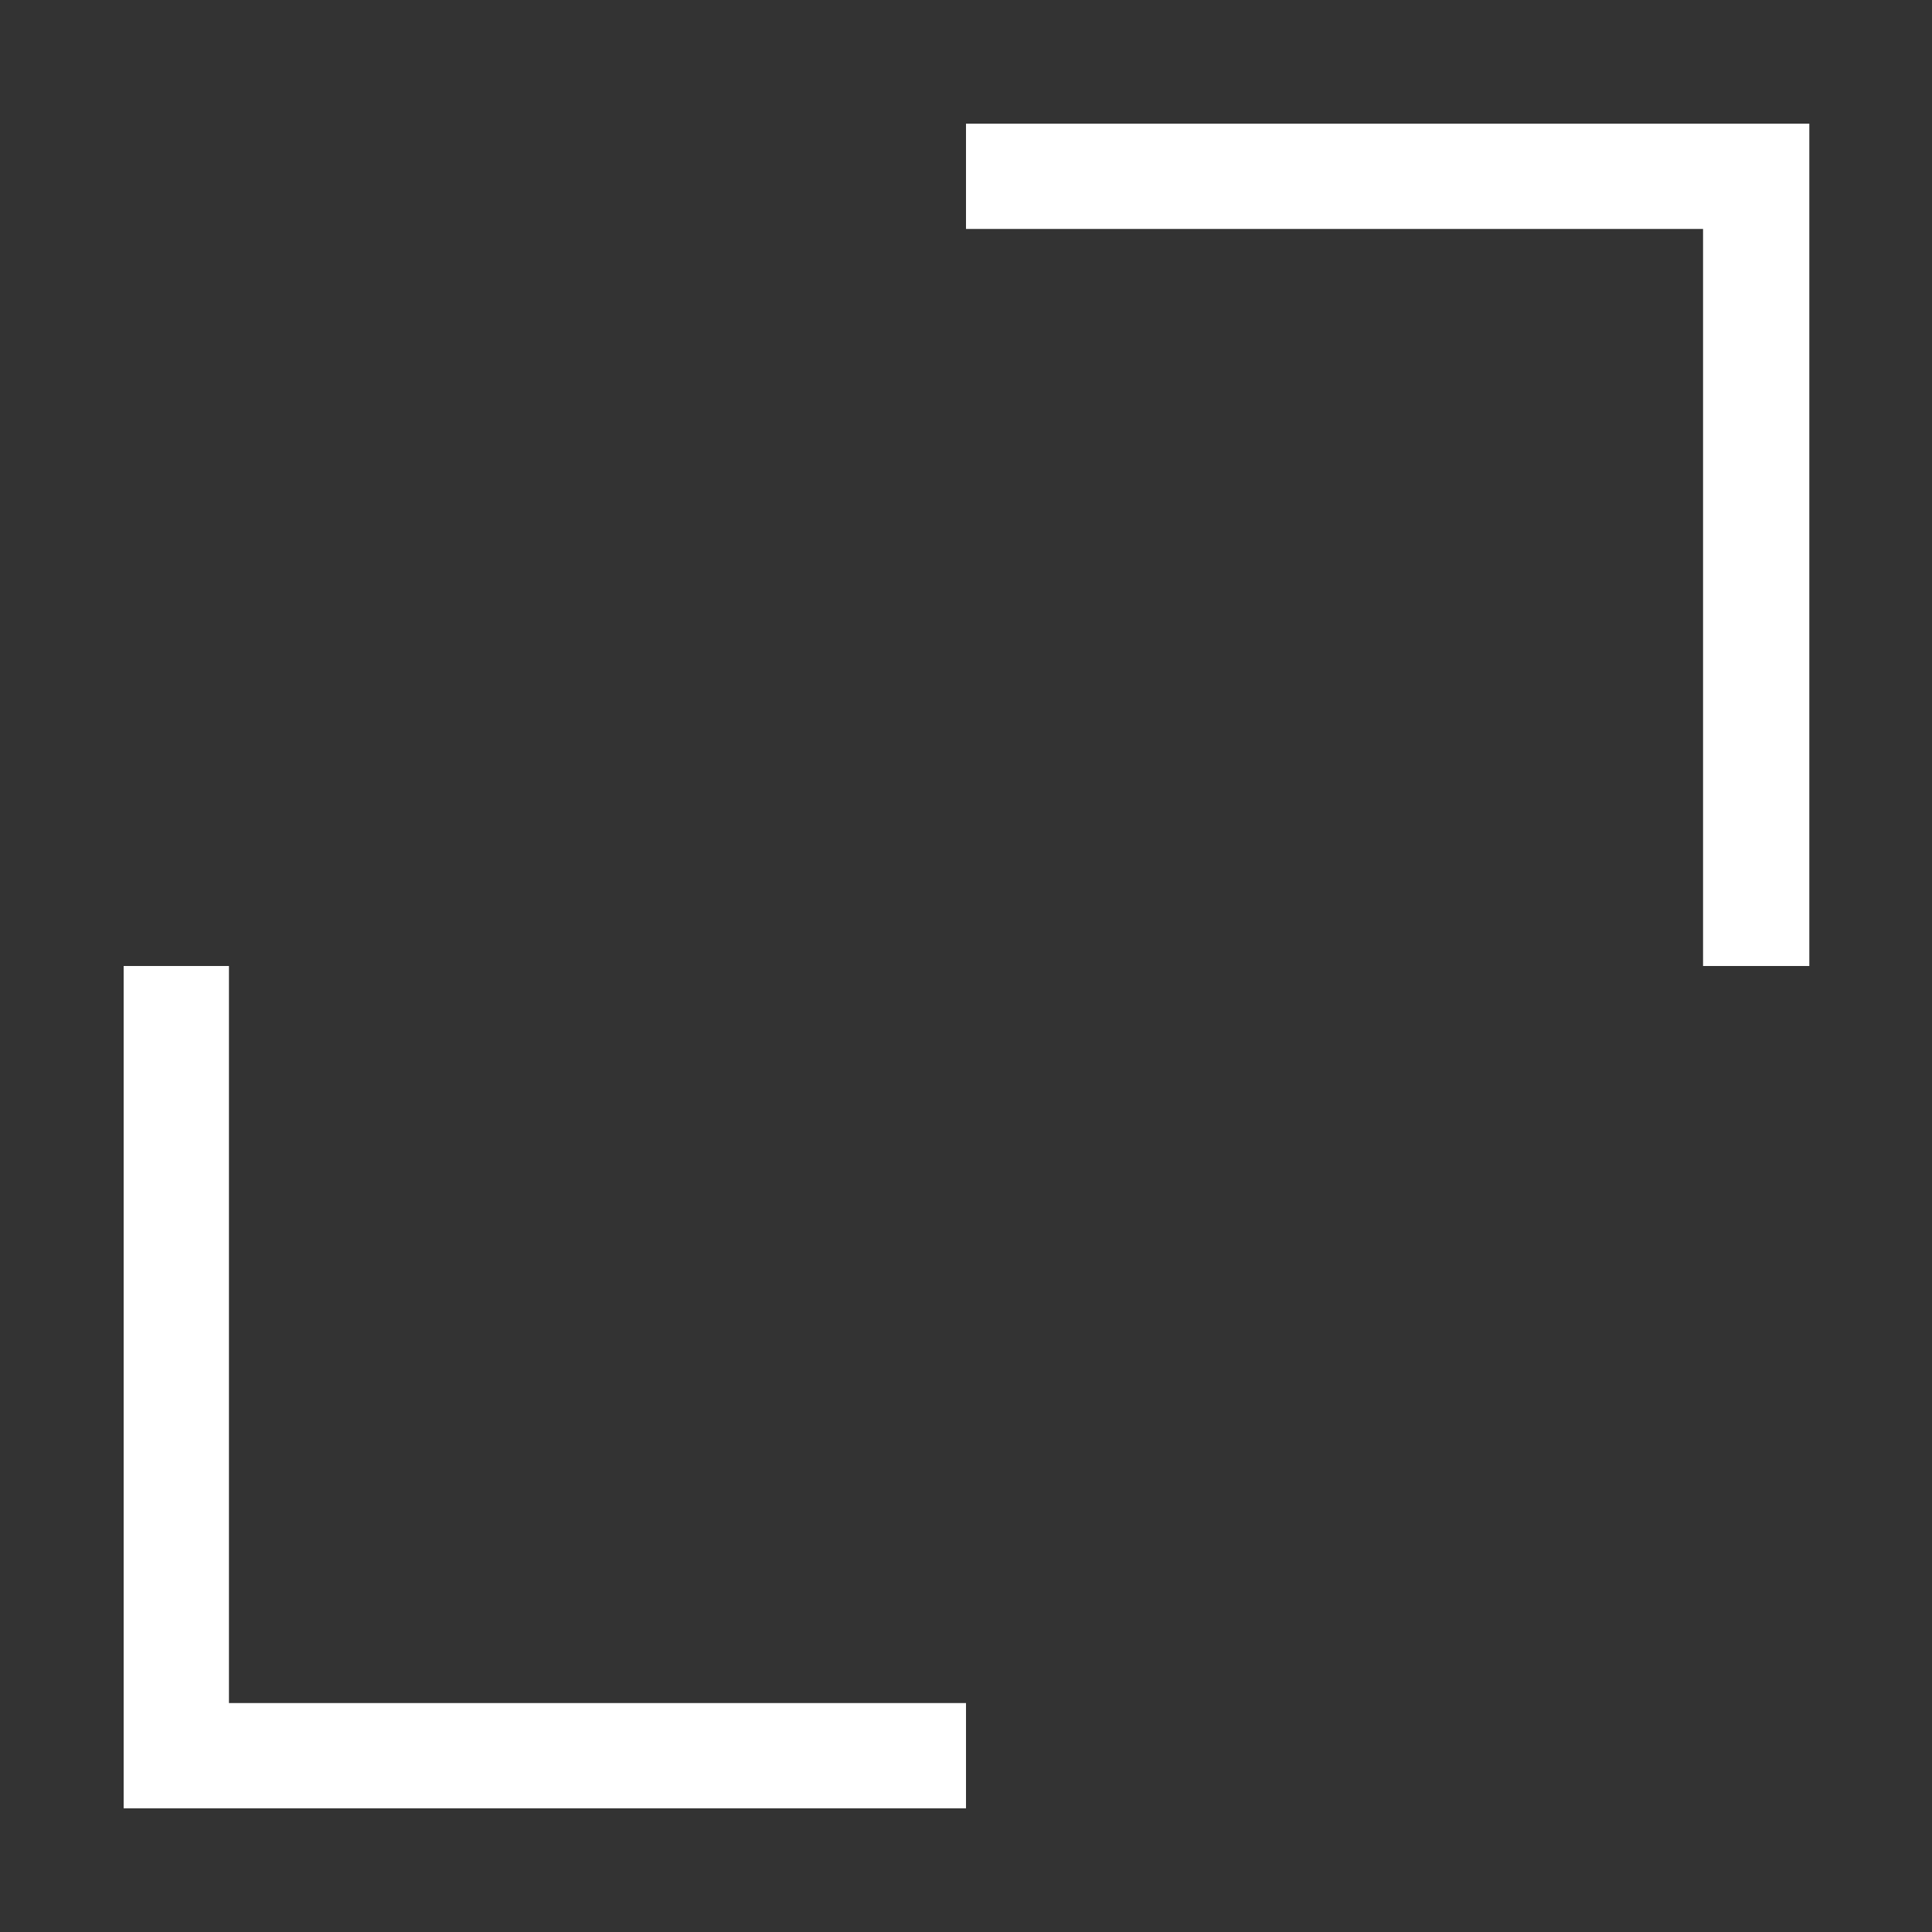 <svg xmlns="http://www.w3.org/2000/svg" viewBox="0 0 20 20"><rect x="0" y="0" width="20" height="20" fill="#333333" stroke="none"/><defs><style>.cls-1{fill:none;}.cls-2{fill:#fff;}</style></defs><title>Ресурс 1200</title><g id="Слой_2" data-name="Слой 2"><g id="Слой_1-2" data-name="Слой 1"><rect id="canvas_background" data-name="canvas background" class="cls-1" width="20" height="20"/><path class="cls-2" d="M17.63,2.37H10V1.28h8.73V10H17.63V2.37"/><path class="cls-2" d="M2.37,17.63H10v1.09H1.28V10H2.37v7.64"/></g></g></svg>